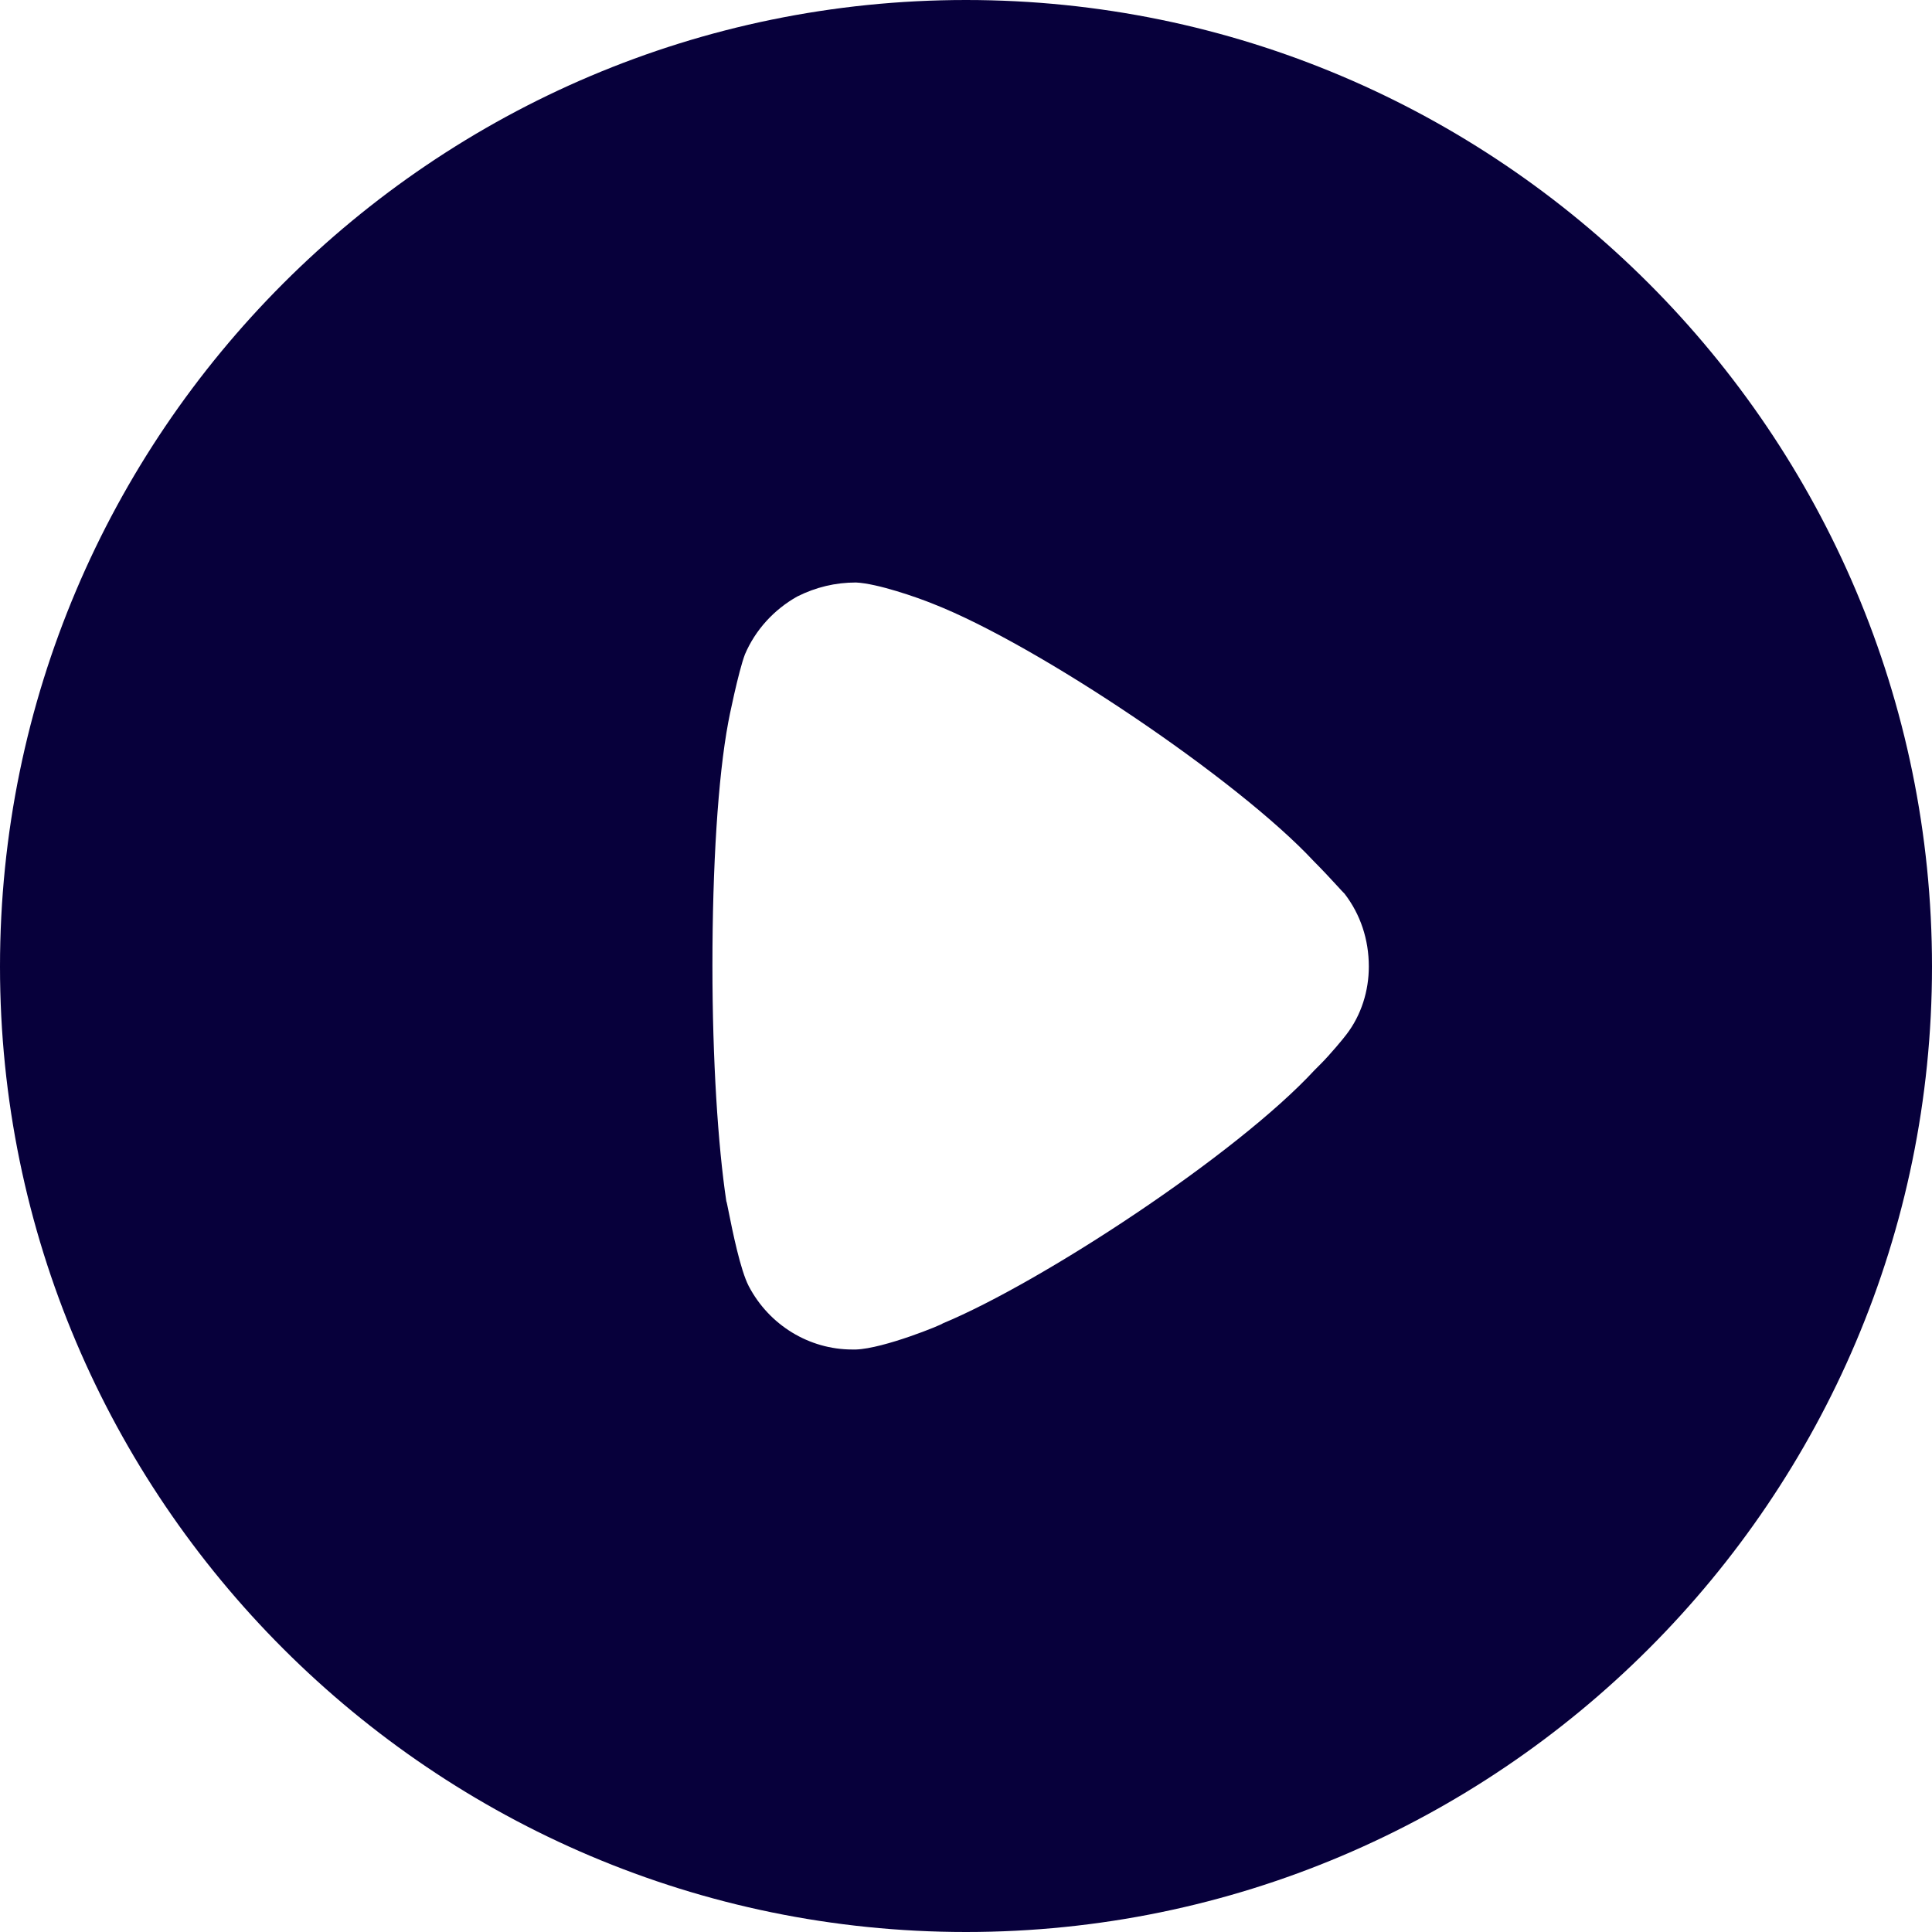 <svg width="20" height="20" viewBox="0 0 20 20" fill="none" xmlns="http://www.w3.org/2000/svg">
<path fill-rule="evenodd" clip-rule="evenodd" d="M0 10.006C0 4.486 4.488 0 10 0C15.512 0 20 4.486 20 10.006C20 15.514 15.512 20 10 20C4.488 20 0 15.514 0 10.006ZM13.668 11.018C13.774 10.912 13.909 10.748 13.938 10.709C14.093 10.507 14.17 10.256 14.17 10.006C14.17 9.725 14.083 9.465 13.919 9.252C13.905 9.239 13.879 9.21 13.845 9.173C13.781 9.103 13.688 9.003 13.6 8.915C12.809 8.066 10.743 6.676 9.662 6.252C9.498 6.185 9.083 6.04 8.861 6.03C8.649 6.03 8.446 6.078 8.253 6.175C8.012 6.31 7.819 6.522 7.712 6.773C7.645 6.946 7.539 7.467 7.539 7.477C7.432 8.046 7.375 8.973 7.375 9.995C7.375 10.971 7.432 11.857 7.519 12.436C7.522 12.438 7.53 12.48 7.543 12.544C7.582 12.74 7.664 13.147 7.751 13.314C7.963 13.719 8.378 13.97 8.822 13.97H8.861C9.151 13.96 9.759 13.71 9.759 13.7C10.782 13.275 12.799 11.954 13.61 11.076L13.668 11.018Z" fill="#07003B"/>
</svg>
